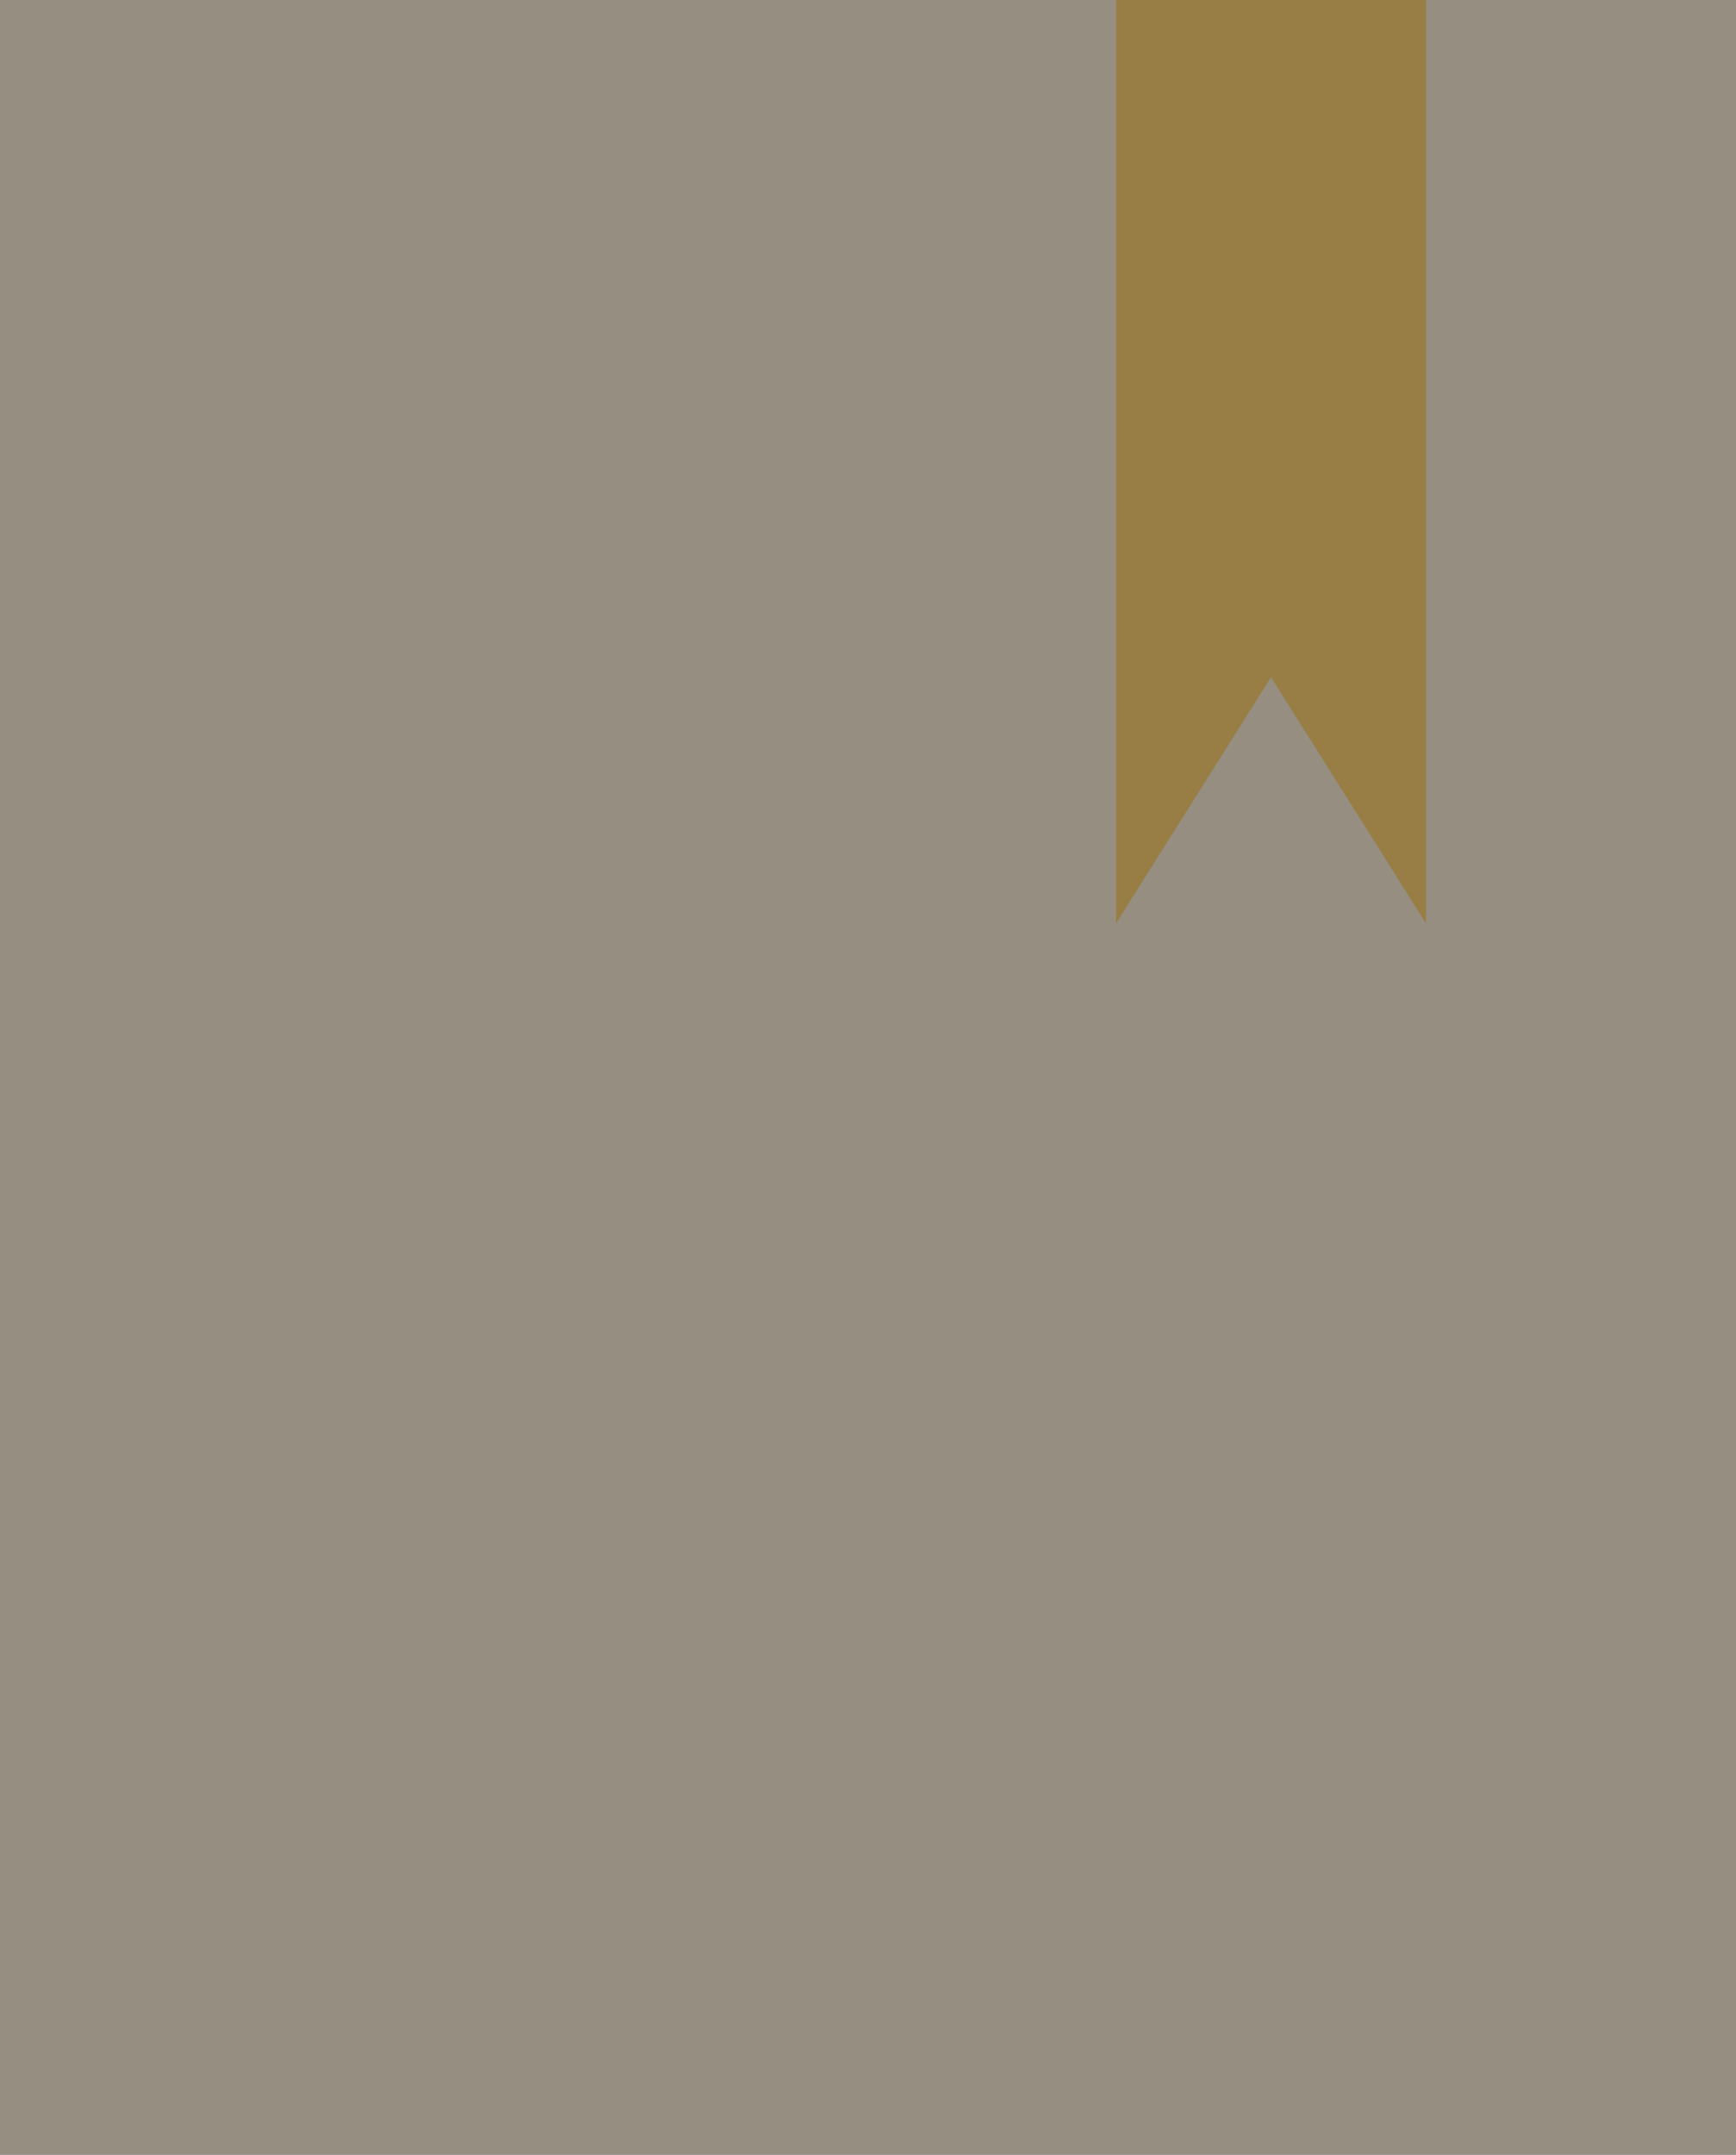 <svg xmlns="http://www.w3.org/2000/svg" xmlns:xlink="http://www.w3.org/1999/xlink" height="165" width="133">
  <rect width="100%" height="100%" fill="#333333" stroke="none"/>
  <g opacity="0.5">
    <g opacity="1">
      <path fill="rgb(247,233,208)" fill-opacity="1" opacity="1" fill-rule="evenodd" d="M0 0L133 0L133 165L118.751 165L0 165L0 0Z"/>
    </g>
    <g opacity="1">
      <path fill="rgb(254,201,86)" fill-opacity="1" opacity="1" fill-rule="evenodd" d="M97.375 51.857L85.5 70.714L85.5 0L109.25 0L109.25 70.714"/>
    </g>
  </g>
</svg>